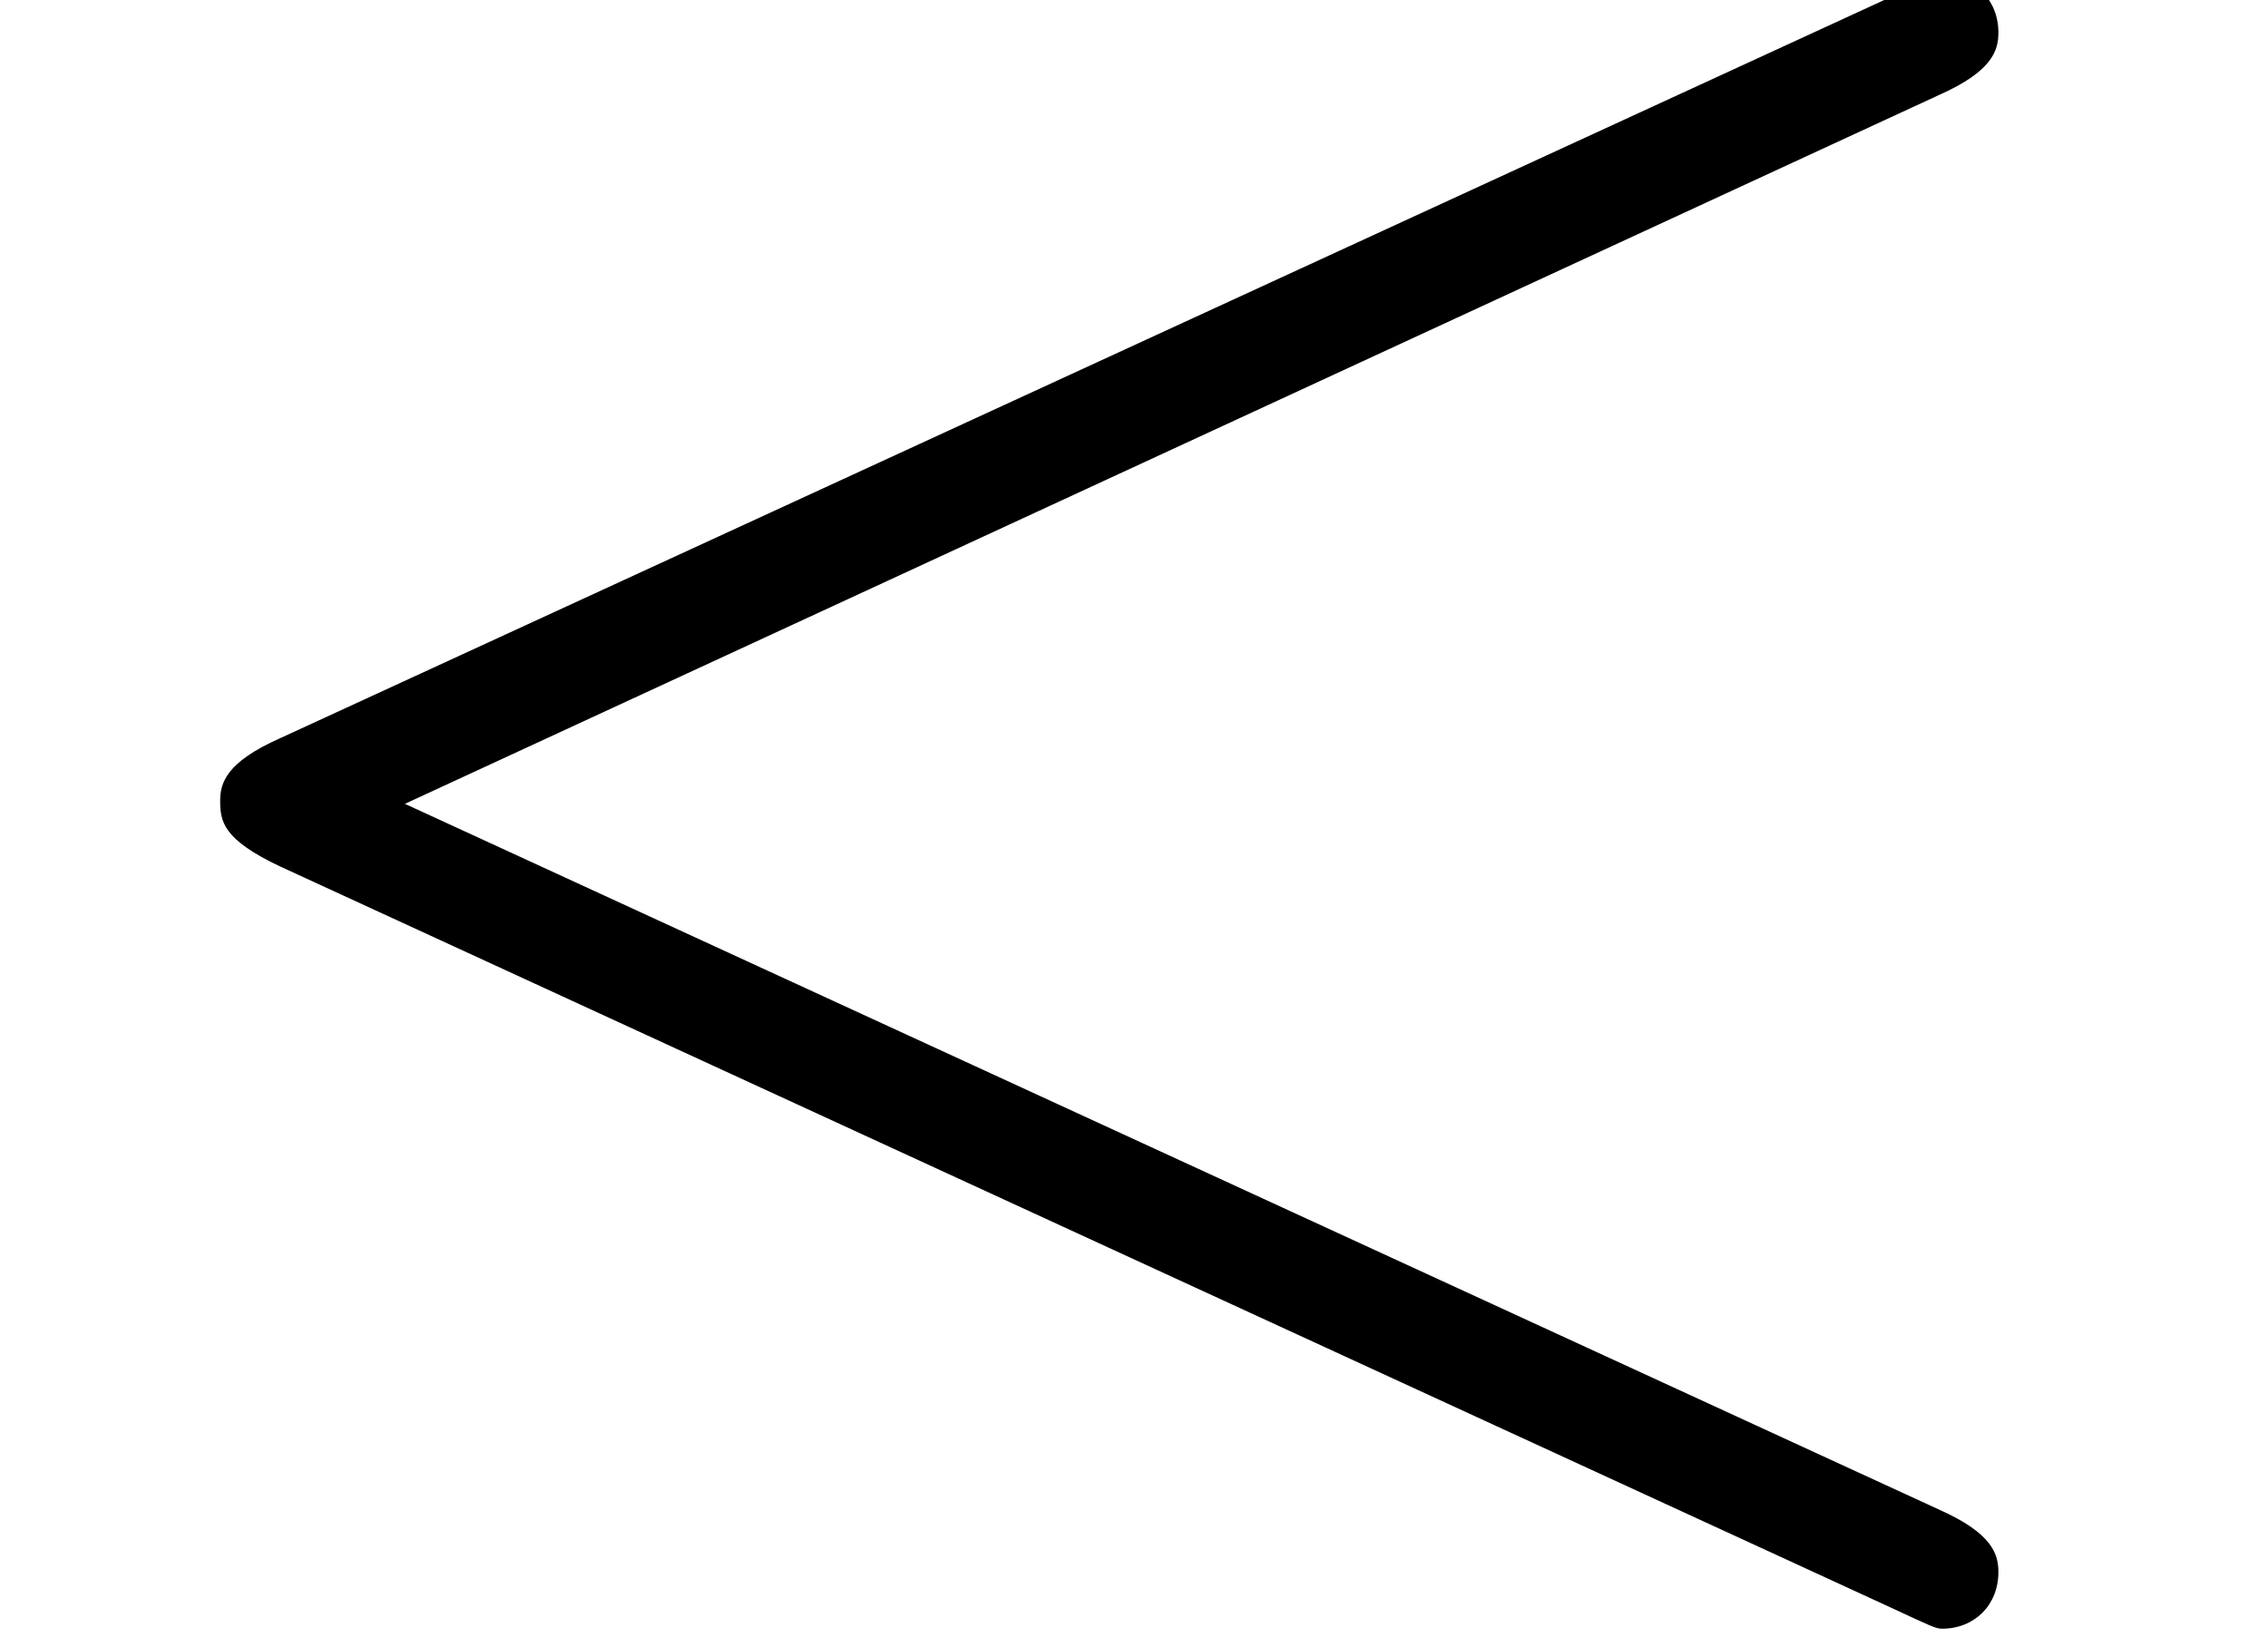 <?xml version='1.0' encoding='ISO-8859-1'?>
<!DOCTYPE svg PUBLIC "-//W3C//DTD SVG 1.1//EN" "http://www.w3.org/Graphics/SVG/1.1/DTD/svg11.dtd">
<!-- This file was generated by dvisvgm 1.2.2 (x86_64-unknown-linux-gnu) -->
<!-- Fri Nov 25 01:59:17 2016 -->
<svg height='15.499pt' version='1.1' viewBox='0 0 21.331 15.499' width='21.331pt' xmlns='http://www.w3.org/2000/svg' xmlns:xlink='http://www.w3.org/1999/xlink'>
<defs>
<path d='M16.396 -12.117C16.844 -12.316 16.893 -12.49 16.893 -12.639C16.893 -12.913 16.695 -13.112 16.421 -13.112C16.371 -13.112 16.346 -13.087 15.998 -12.938L2.538 -6.742C2.09 -6.543 2.04 -6.369 2.04 -6.22C2.04 -6.046 2.065 -5.897 2.538 -5.673L15.998 0.522C16.321 0.672 16.371 0.697 16.421 0.697C16.695 0.697 16.893 0.498 16.893 0.224C16.893 0.075 16.844 -0.1 16.396 -0.299L3.583 -6.195L16.396 -12.117Z' id='g0-60'/>
</defs>
<g id='page1' transform='matrix(1.126 0 0 1.126 -63.986 -61.02)'>
<use x='56.625' xlink:href='#g0-60' y='67.103'/>
</g>
</svg>
